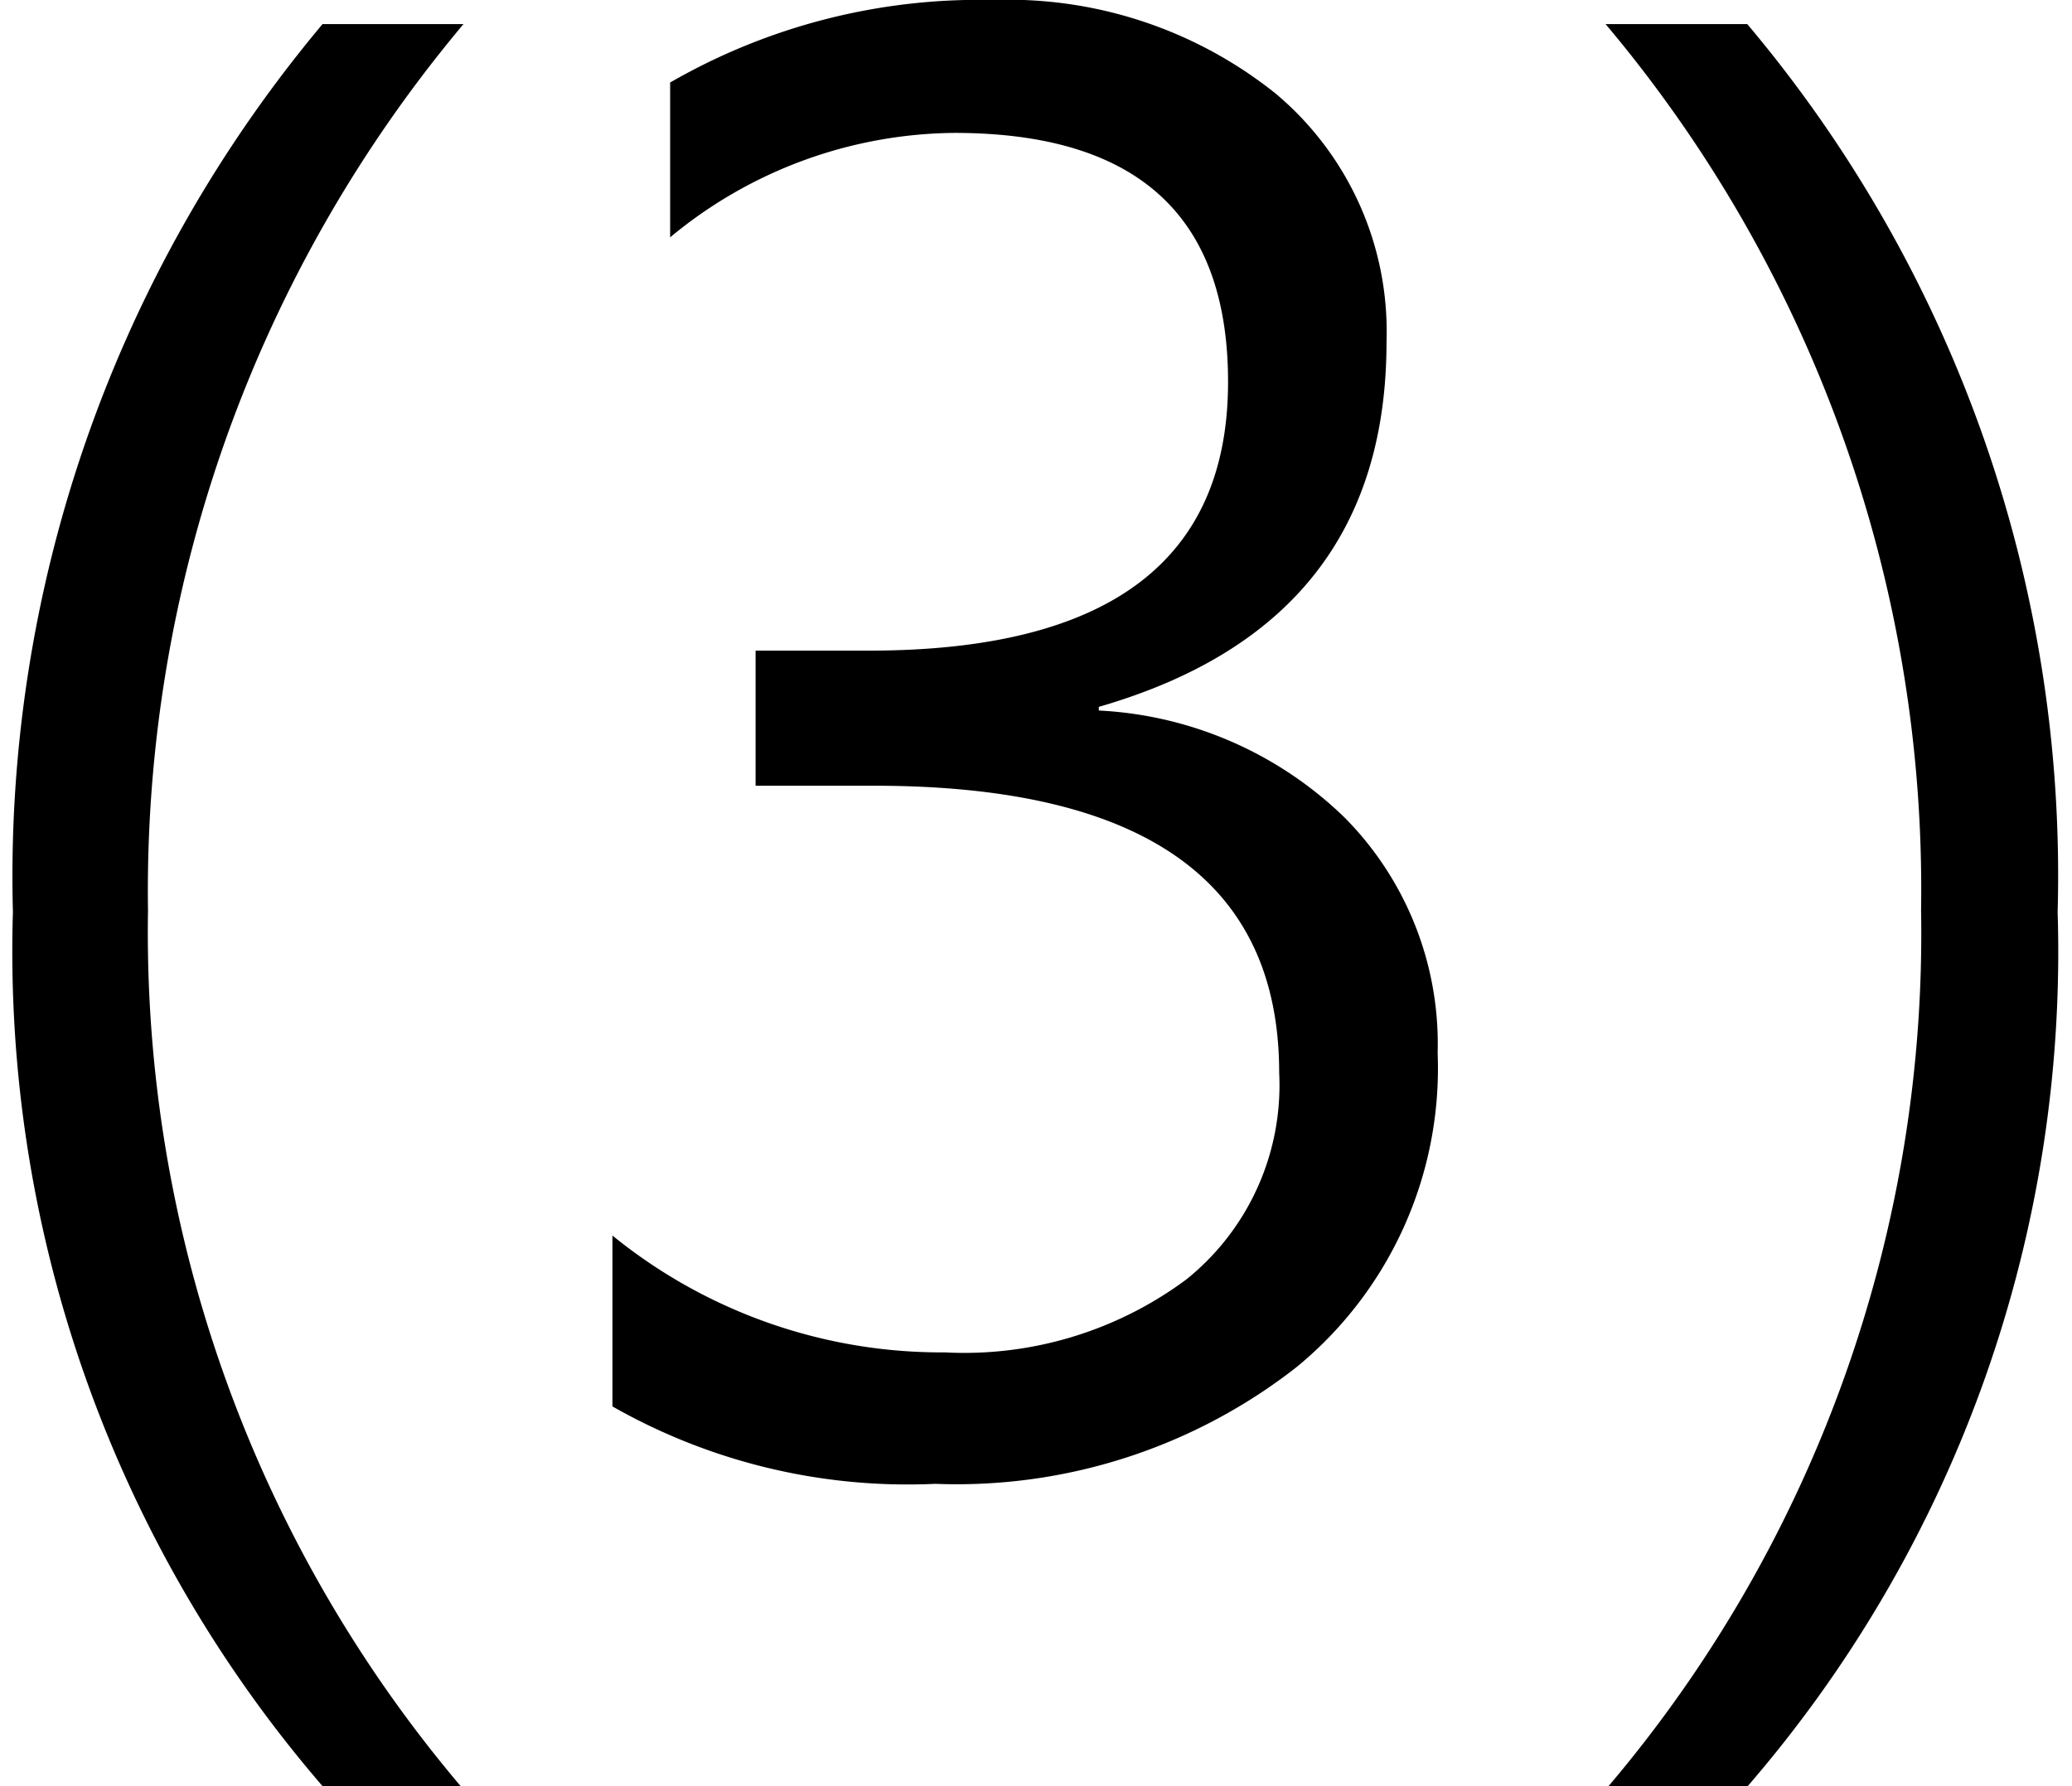 <svg xmlns="http://www.w3.org/2000/svg" viewBox="0 0 28.02 24.46" width="29px" height="25px"><g id="圖層_2" data-name="圖層 2"><g id="注意事項"><path d="M4.24,24.46A17.51,17.51,0,0,1,0,12.49,18.17,18.17,0,0,1,4.24.33H6.17A18.46,18.46,0,0,0,1.85,12.47a18.09,18.09,0,0,0,4.29,12Z"/><path d="M8.21,16.92a7.14,7.14,0,0,0,4.55,1.6,5.1,5.1,0,0,0,3.31-1,3.41,3.41,0,0,0,1.27-2.83q0-3.93-5.55-3.93H10.17V8.91h1.55q4.92,0,4.92-3.68c0-2.28-1.25-3.41-3.75-3.41A6.17,6.17,0,0,0,9,3.25V1.13A8.47,8.47,0,0,1,13.42,0a5.86,5.86,0,0,1,3.87,1.28,4.25,4.25,0,0,1,1.52,3.4c0,2.58-1.31,4.24-3.94,5v.05a5.2,5.2,0,0,1,3.37,1.47,4.4,4.4,0,0,1,1.27,3.22,5.29,5.29,0,0,1-1.93,4.3,7.55,7.55,0,0,1-4.95,1.6,8.17,8.17,0,0,1-4.42-1.06Z"/><path d="M21.85,24.46a18.06,18.06,0,0,0,4.28-12A18.4,18.4,0,0,0,21.81.33h1.94A18.09,18.09,0,0,1,28,12.49a17.47,17.47,0,0,1-4.27,12Z"/></g></g></svg>